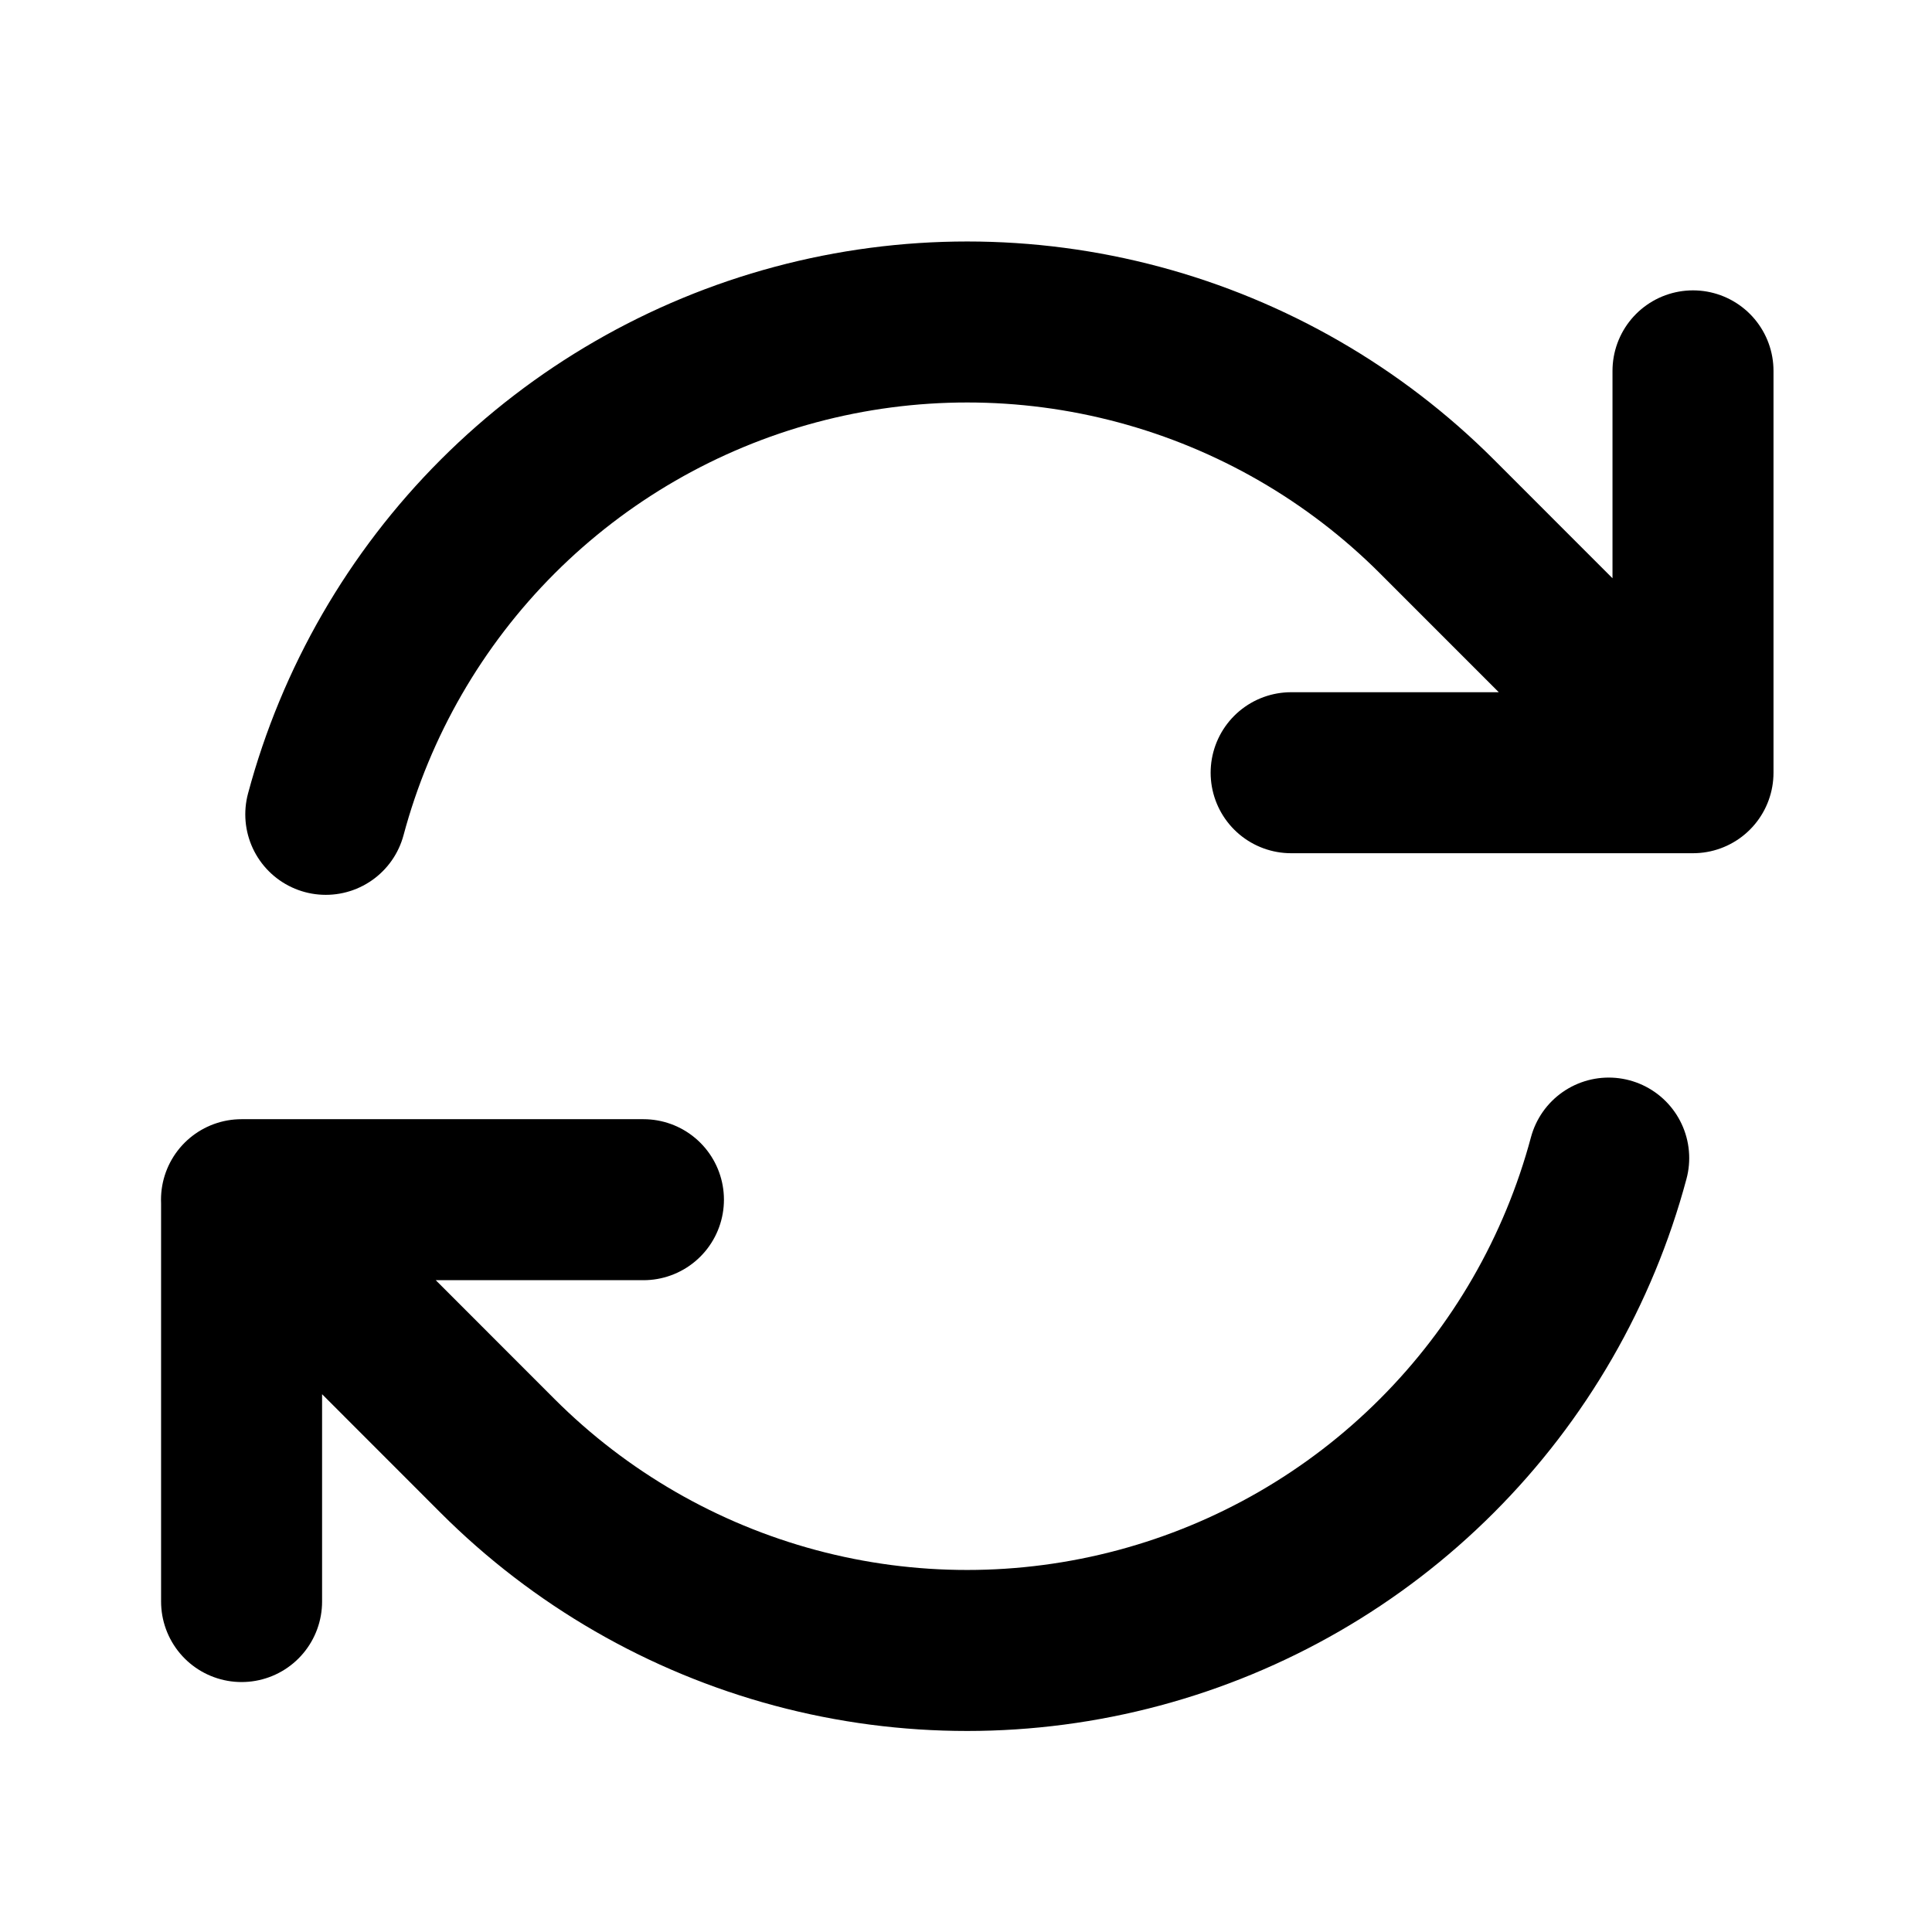 <svg width="24" height="24" viewBox="0 0 24 24" fill="none" xmlns="http://www.w3.org/2000/svg">
<path d="M16.039 9.599H21.031V9.598M3.001 19.895V14.903M3.001 14.903H7.993M3 14.903L6.181 18.086C7.205 19.11 8.481 19.847 9.88 20.222C11.279 20.597 12.752 20.596 14.151 20.221C15.55 19.846 16.825 19.11 17.849 18.085C18.873 17.061 19.609 15.786 19.984 14.386M4.047 10.116C4.422 8.717 5.158 7.442 6.182 6.417C7.206 5.393 8.481 4.656 9.88 4.281C11.279 3.906 12.752 3.906 14.151 4.281C15.55 4.656 16.826 5.392 17.85 6.416L21.031 9.598M21.031 4.607V9.597" stroke="black" stroke-width="2" stroke-linecap="round" stroke-linejoin="round"/>
</svg>
